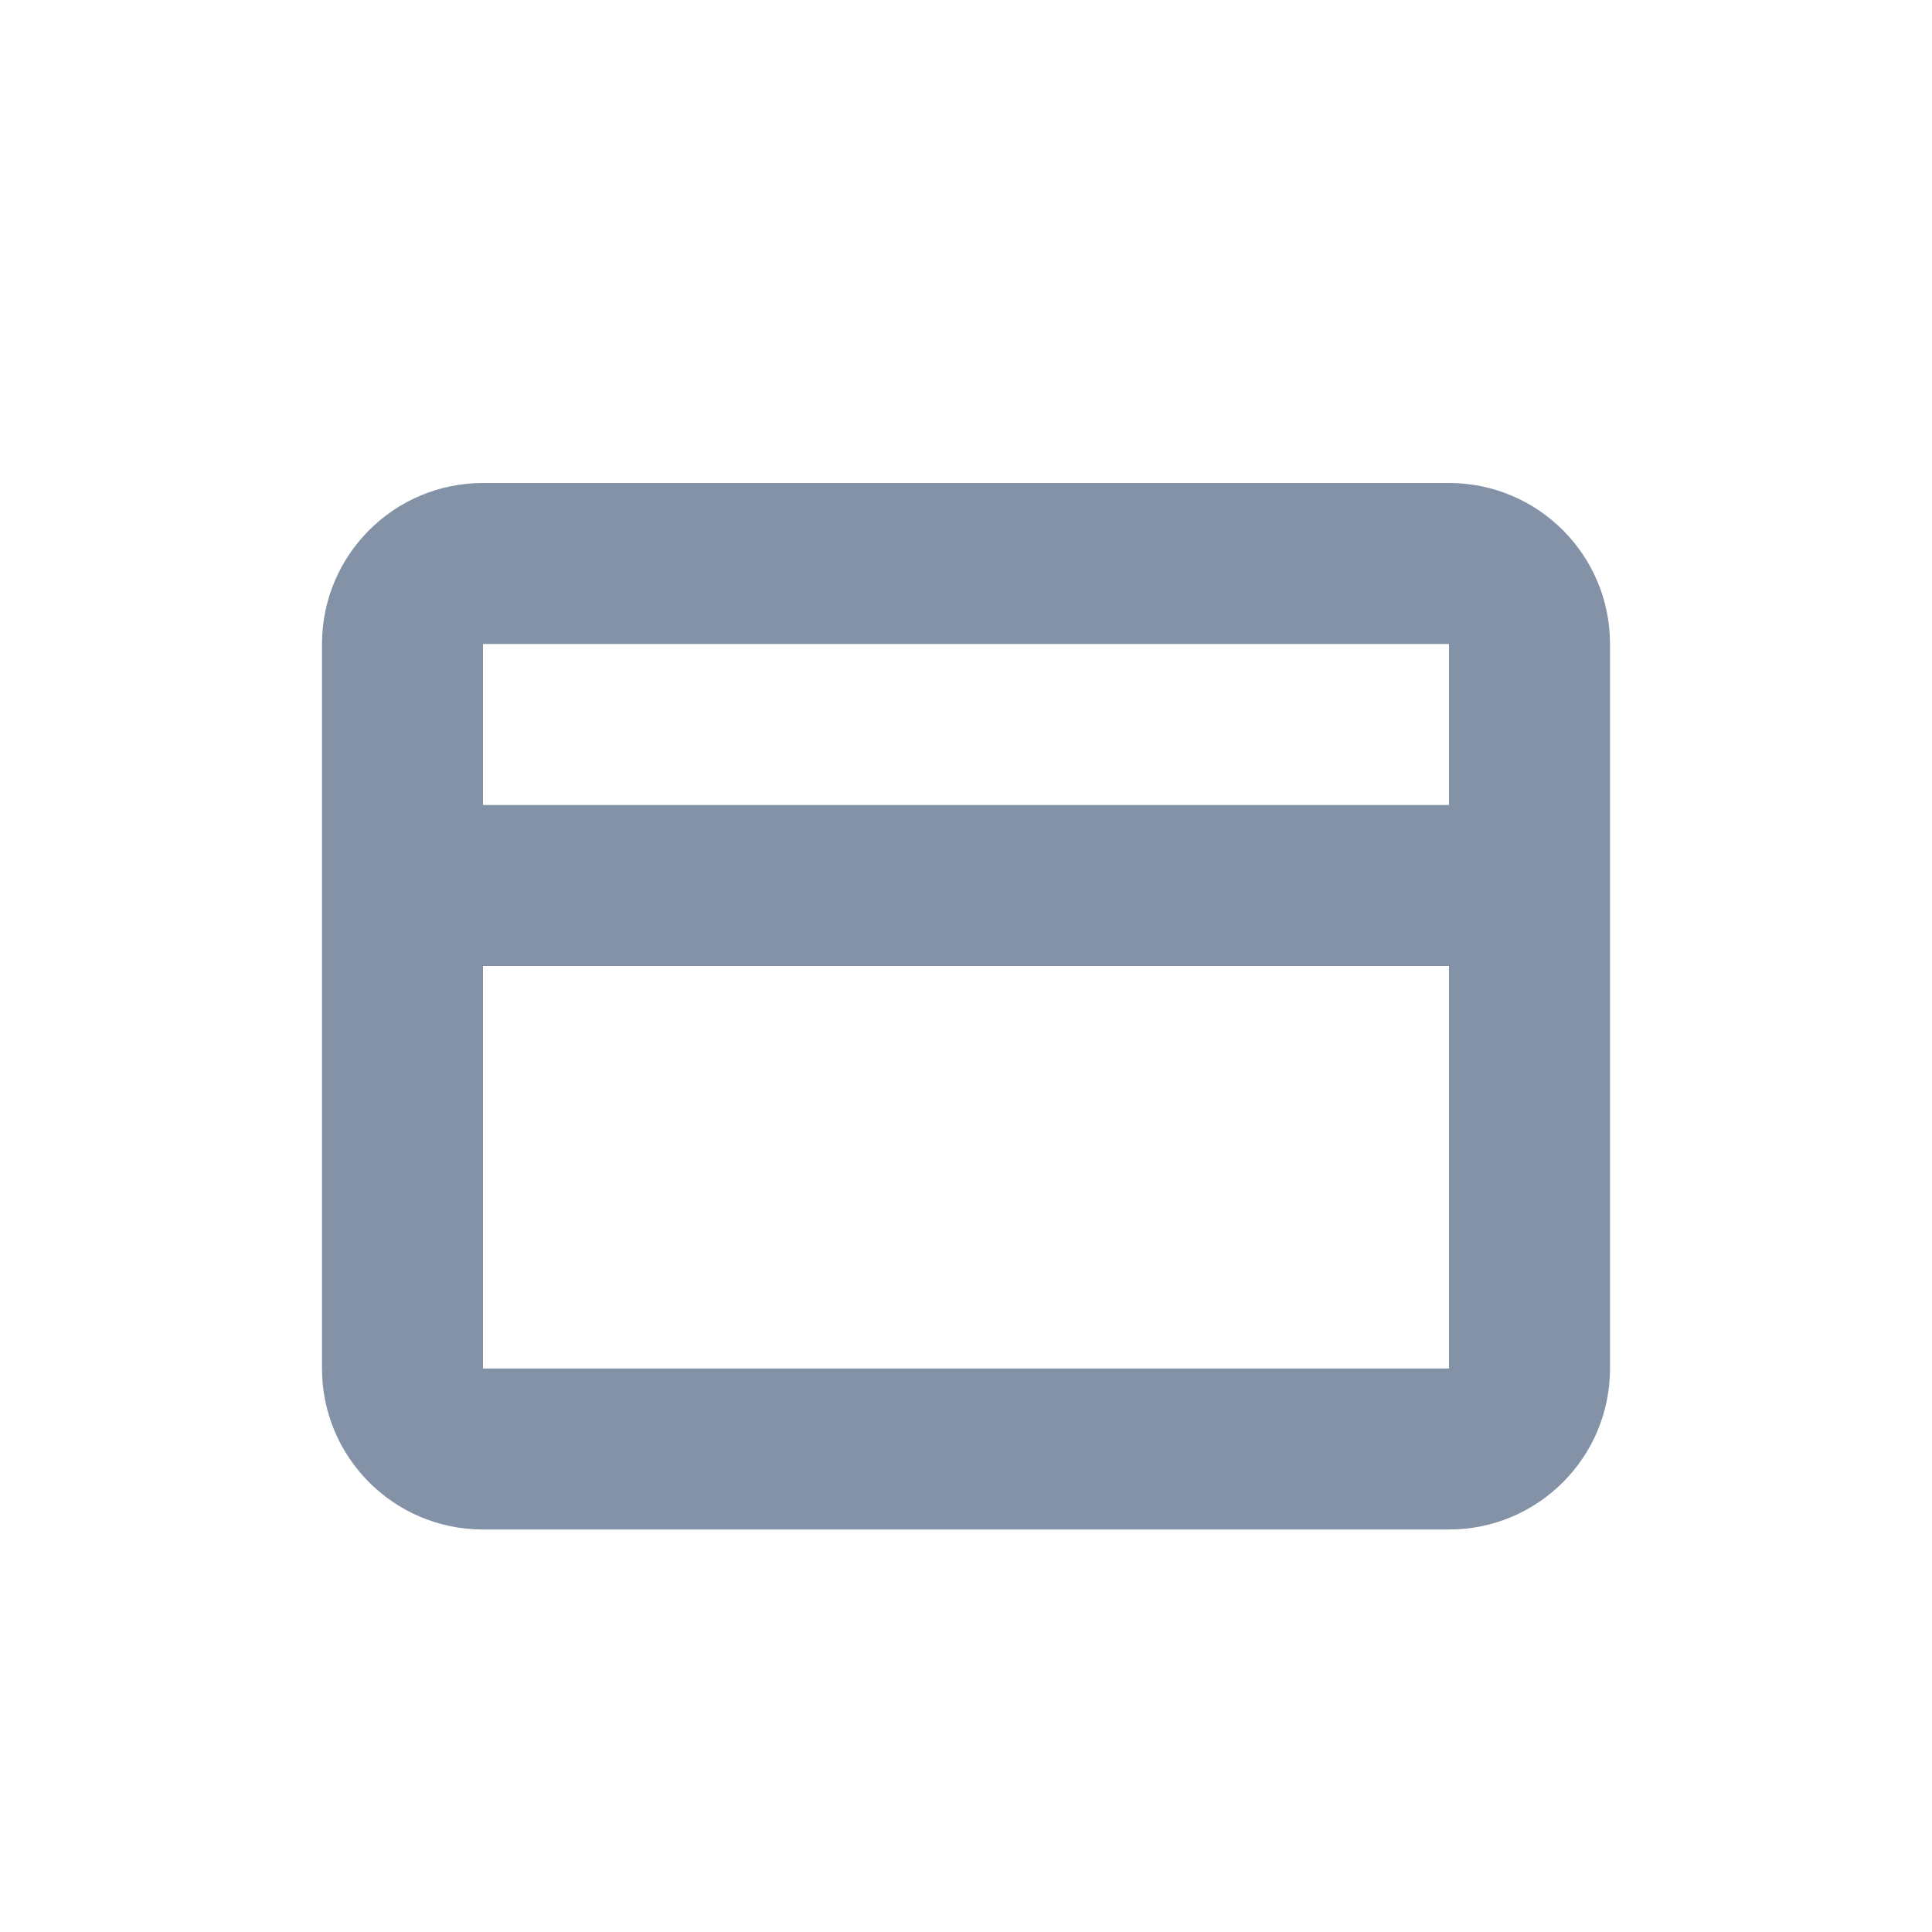 <svg width="24" height="24" viewBox="0 0 24 24" fill="none" xmlns="http://www.w3.org/2000/svg">
<path fill-rule="evenodd" clip-rule="evenodd" d="M4 8C4 6.895 4.895 6 6 6H18C19.105 6 20 6.895 20 8V17C20 18.105 19.105 19 18 19H6C4.895 19 4 18.105 4 17V8ZM6 10H18V8H6V10ZM18 12H6V17H18V12Z" fill="#8392A6"/>
</svg>
